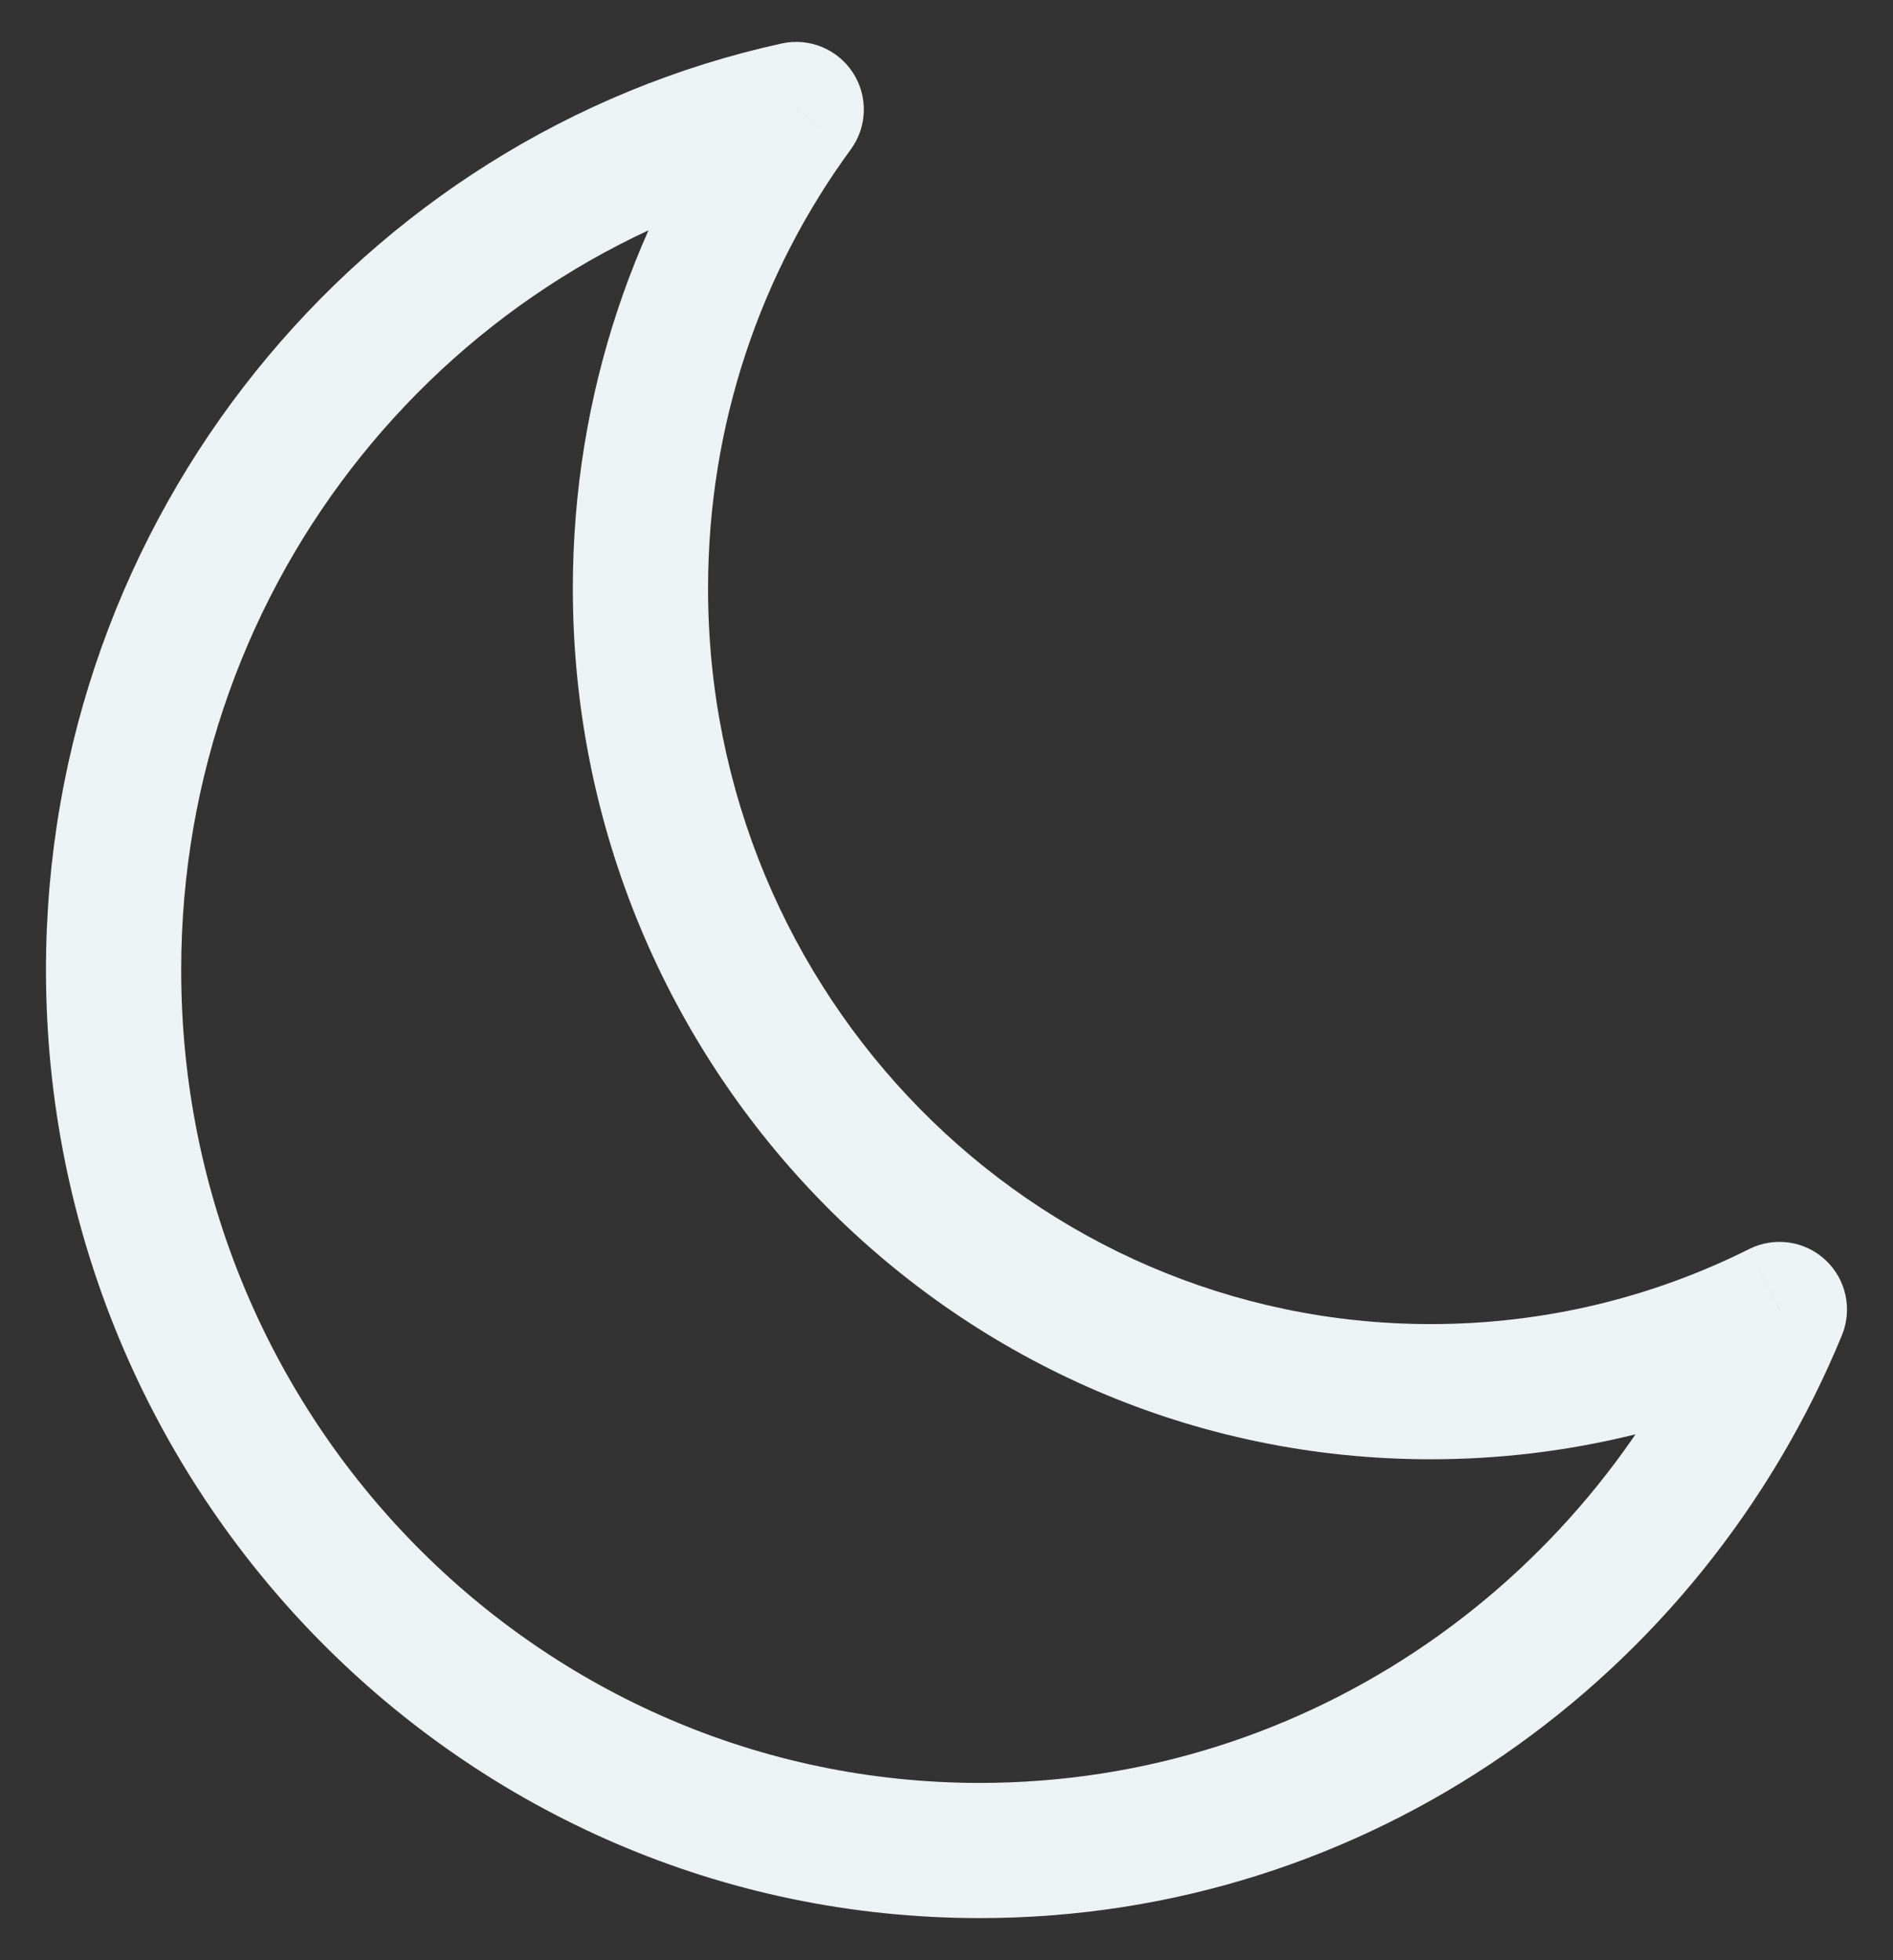 <svg width="28" height="29" viewBox="0 0 28 29" fill="none" xmlns="http://www.w3.org/2000/svg">
<rect x="0" y="0" width="28" height="29" fill="#333333" stroke="none"/>
<path d="M26.32 19.373L27.245 19.753C27.403 19.368 27.306 18.924 27 18.64C26.695 18.356 26.245 18.292 25.872 18.479L26.32 19.373ZM11.777 1.62L12.584 2.211C12.83 1.875 12.842 1.423 12.615 1.074C12.388 0.726 11.969 0.554 11.563 0.643L11.777 1.62ZM21.162 19.589C15.274 19.589 10.473 14.732 10.473 8.706L8.473 8.706C8.473 15.806 14.139 21.589 21.162 21.589L21.162 19.589ZM25.872 18.479C24.452 19.19 22.854 19.589 21.162 19.589L21.162 21.589C23.173 21.589 25.076 21.114 26.767 20.267L25.872 18.479ZM25.395 18.992C23.607 23.339 19.392 26.377 14.493 26.377L14.493 28.377C20.246 28.377 25.165 24.809 27.245 19.753L25.395 18.992ZM14.493 26.377C7.984 26.377 2.68 21.009 2.68 14.352L0.68 14.352C0.68 22.083 6.849 28.377 14.493 28.377L14.493 26.377ZM2.68 14.352C2.68 8.575 6.679 3.762 11.992 2.597L11.563 0.643C5.331 2.011 0.68 7.637 0.68 14.352L2.68 14.352ZM10.473 8.706C10.473 6.269 11.258 4.023 12.584 2.211L10.97 1.03C9.4 3.175 8.473 5.832 8.473 8.706L10.473 8.706Z" fill="#EDF2F4"/>
</svg>
